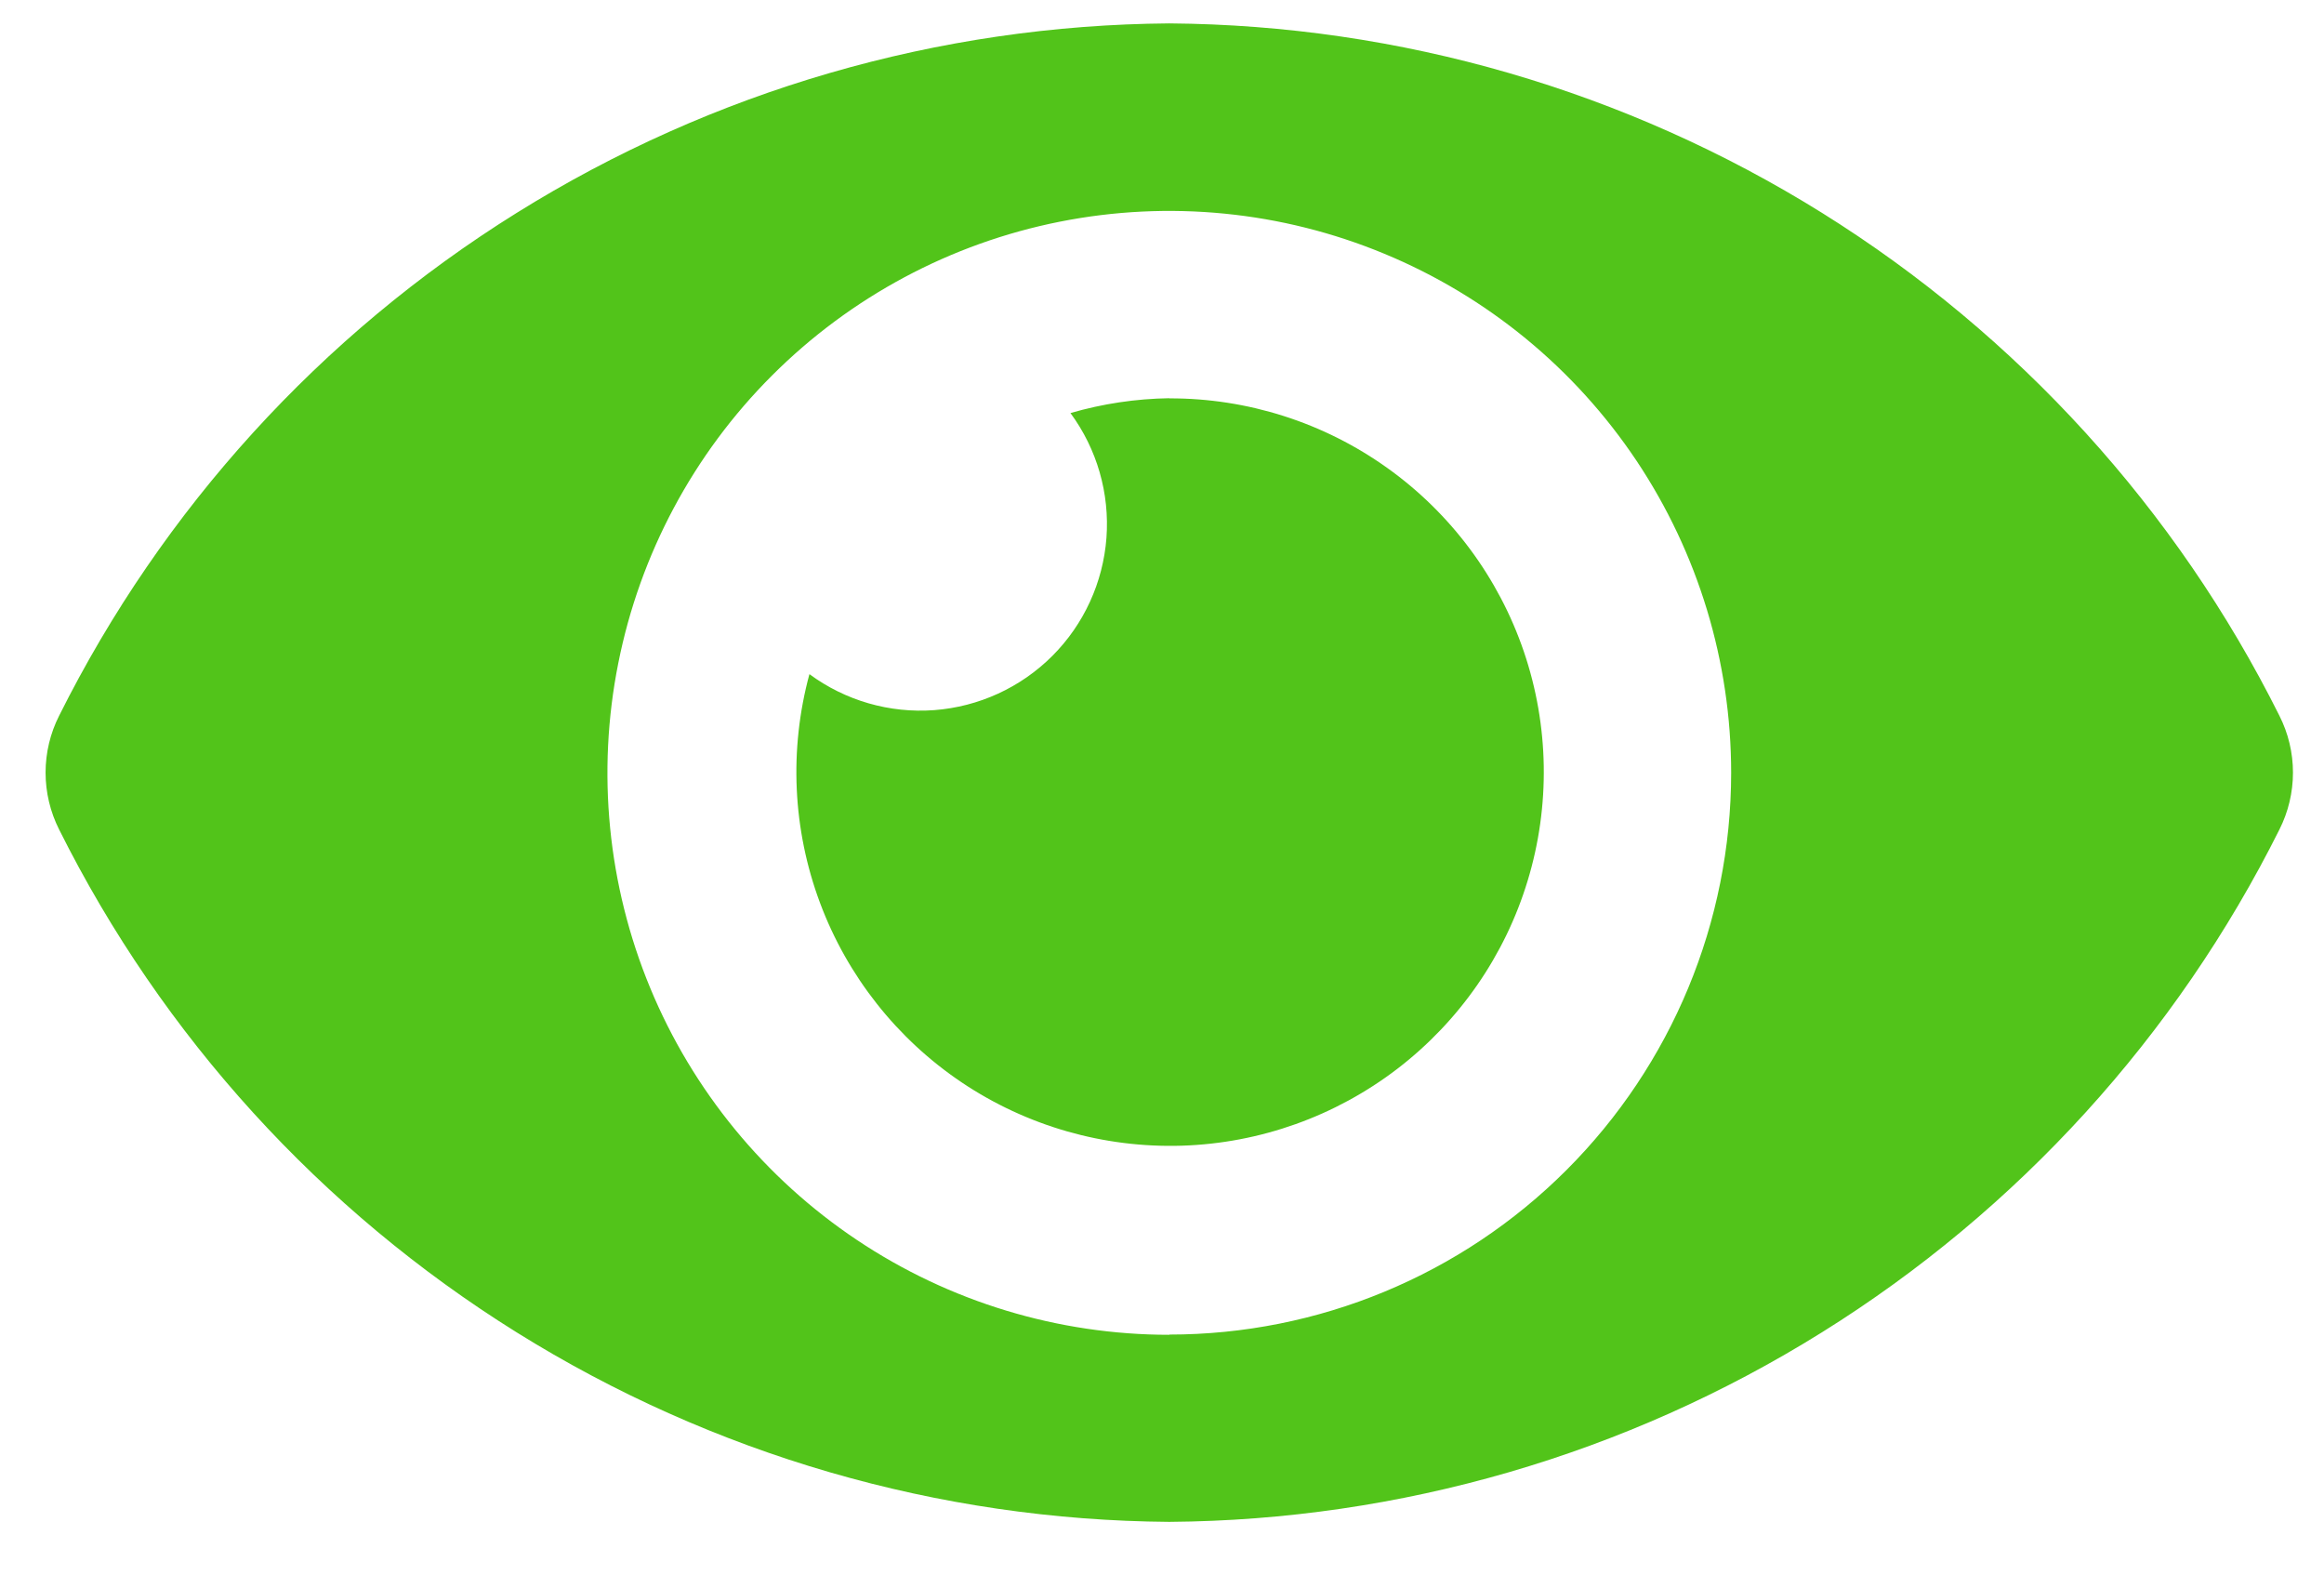 <svg width="31" height="21" viewBox="0 0 31 21" fill="none" xmlns="http://www.w3.org/2000/svg">
<path d="M30.405 9.545C29.029 6.79 26.917 4.469 24.304 2.839C21.69 1.21 18.677 0.335 15.597 0.312C12.517 0.335 9.504 1.21 6.891 2.84C4.277 4.469 2.166 6.79 0.789 9.545C0.67 9.78 0.608 10.04 0.608 10.304C0.608 10.568 0.67 10.828 0.789 11.064C2.166 13.819 4.277 16.14 6.891 17.769C9.504 19.399 12.517 20.274 15.597 20.297C18.677 20.274 21.69 19.399 24.303 17.769C26.917 16.14 29.028 13.819 30.405 11.064C30.524 10.828 30.586 10.568 30.586 10.304C30.586 10.04 30.524 9.78 30.405 9.545ZM15.597 17.802C14.115 17.802 12.666 17.363 11.433 16.539C10.201 15.716 9.24 14.545 8.673 13.176C8.106 11.806 7.957 10.3 8.247 8.846C8.536 7.392 9.249 6.056 10.298 5.008C11.346 3.96 12.681 3.246 14.135 2.957C15.589 2.668 17.096 2.816 18.465 3.384C19.835 3.951 21.005 4.912 21.829 6.144C22.652 7.377 23.092 8.825 23.092 10.308C23.091 12.295 22.301 14.2 20.895 15.605C19.49 17.01 17.584 17.799 15.597 17.799V17.802ZM15.597 5.311C15.151 5.318 14.708 5.384 14.279 5.509C14.633 5.989 14.803 6.579 14.759 7.174C14.714 7.768 14.458 8.327 14.037 8.748C13.615 9.17 13.056 9.426 12.462 9.471C11.867 9.515 11.277 9.345 10.797 8.991C10.524 9.998 10.573 11.064 10.938 12.041C11.303 13.018 11.965 13.856 12.83 14.437C13.696 15.018 14.723 15.312 15.765 15.28C16.807 15.247 17.812 14.888 18.64 14.254C19.468 13.619 20.076 12.742 20.378 11.744C20.681 10.746 20.663 9.678 20.327 8.691C19.991 7.704 19.354 6.847 18.505 6.241C17.657 5.635 16.64 5.31 15.597 5.313V5.311Z" fill="#52C41A"/>
</svg>
